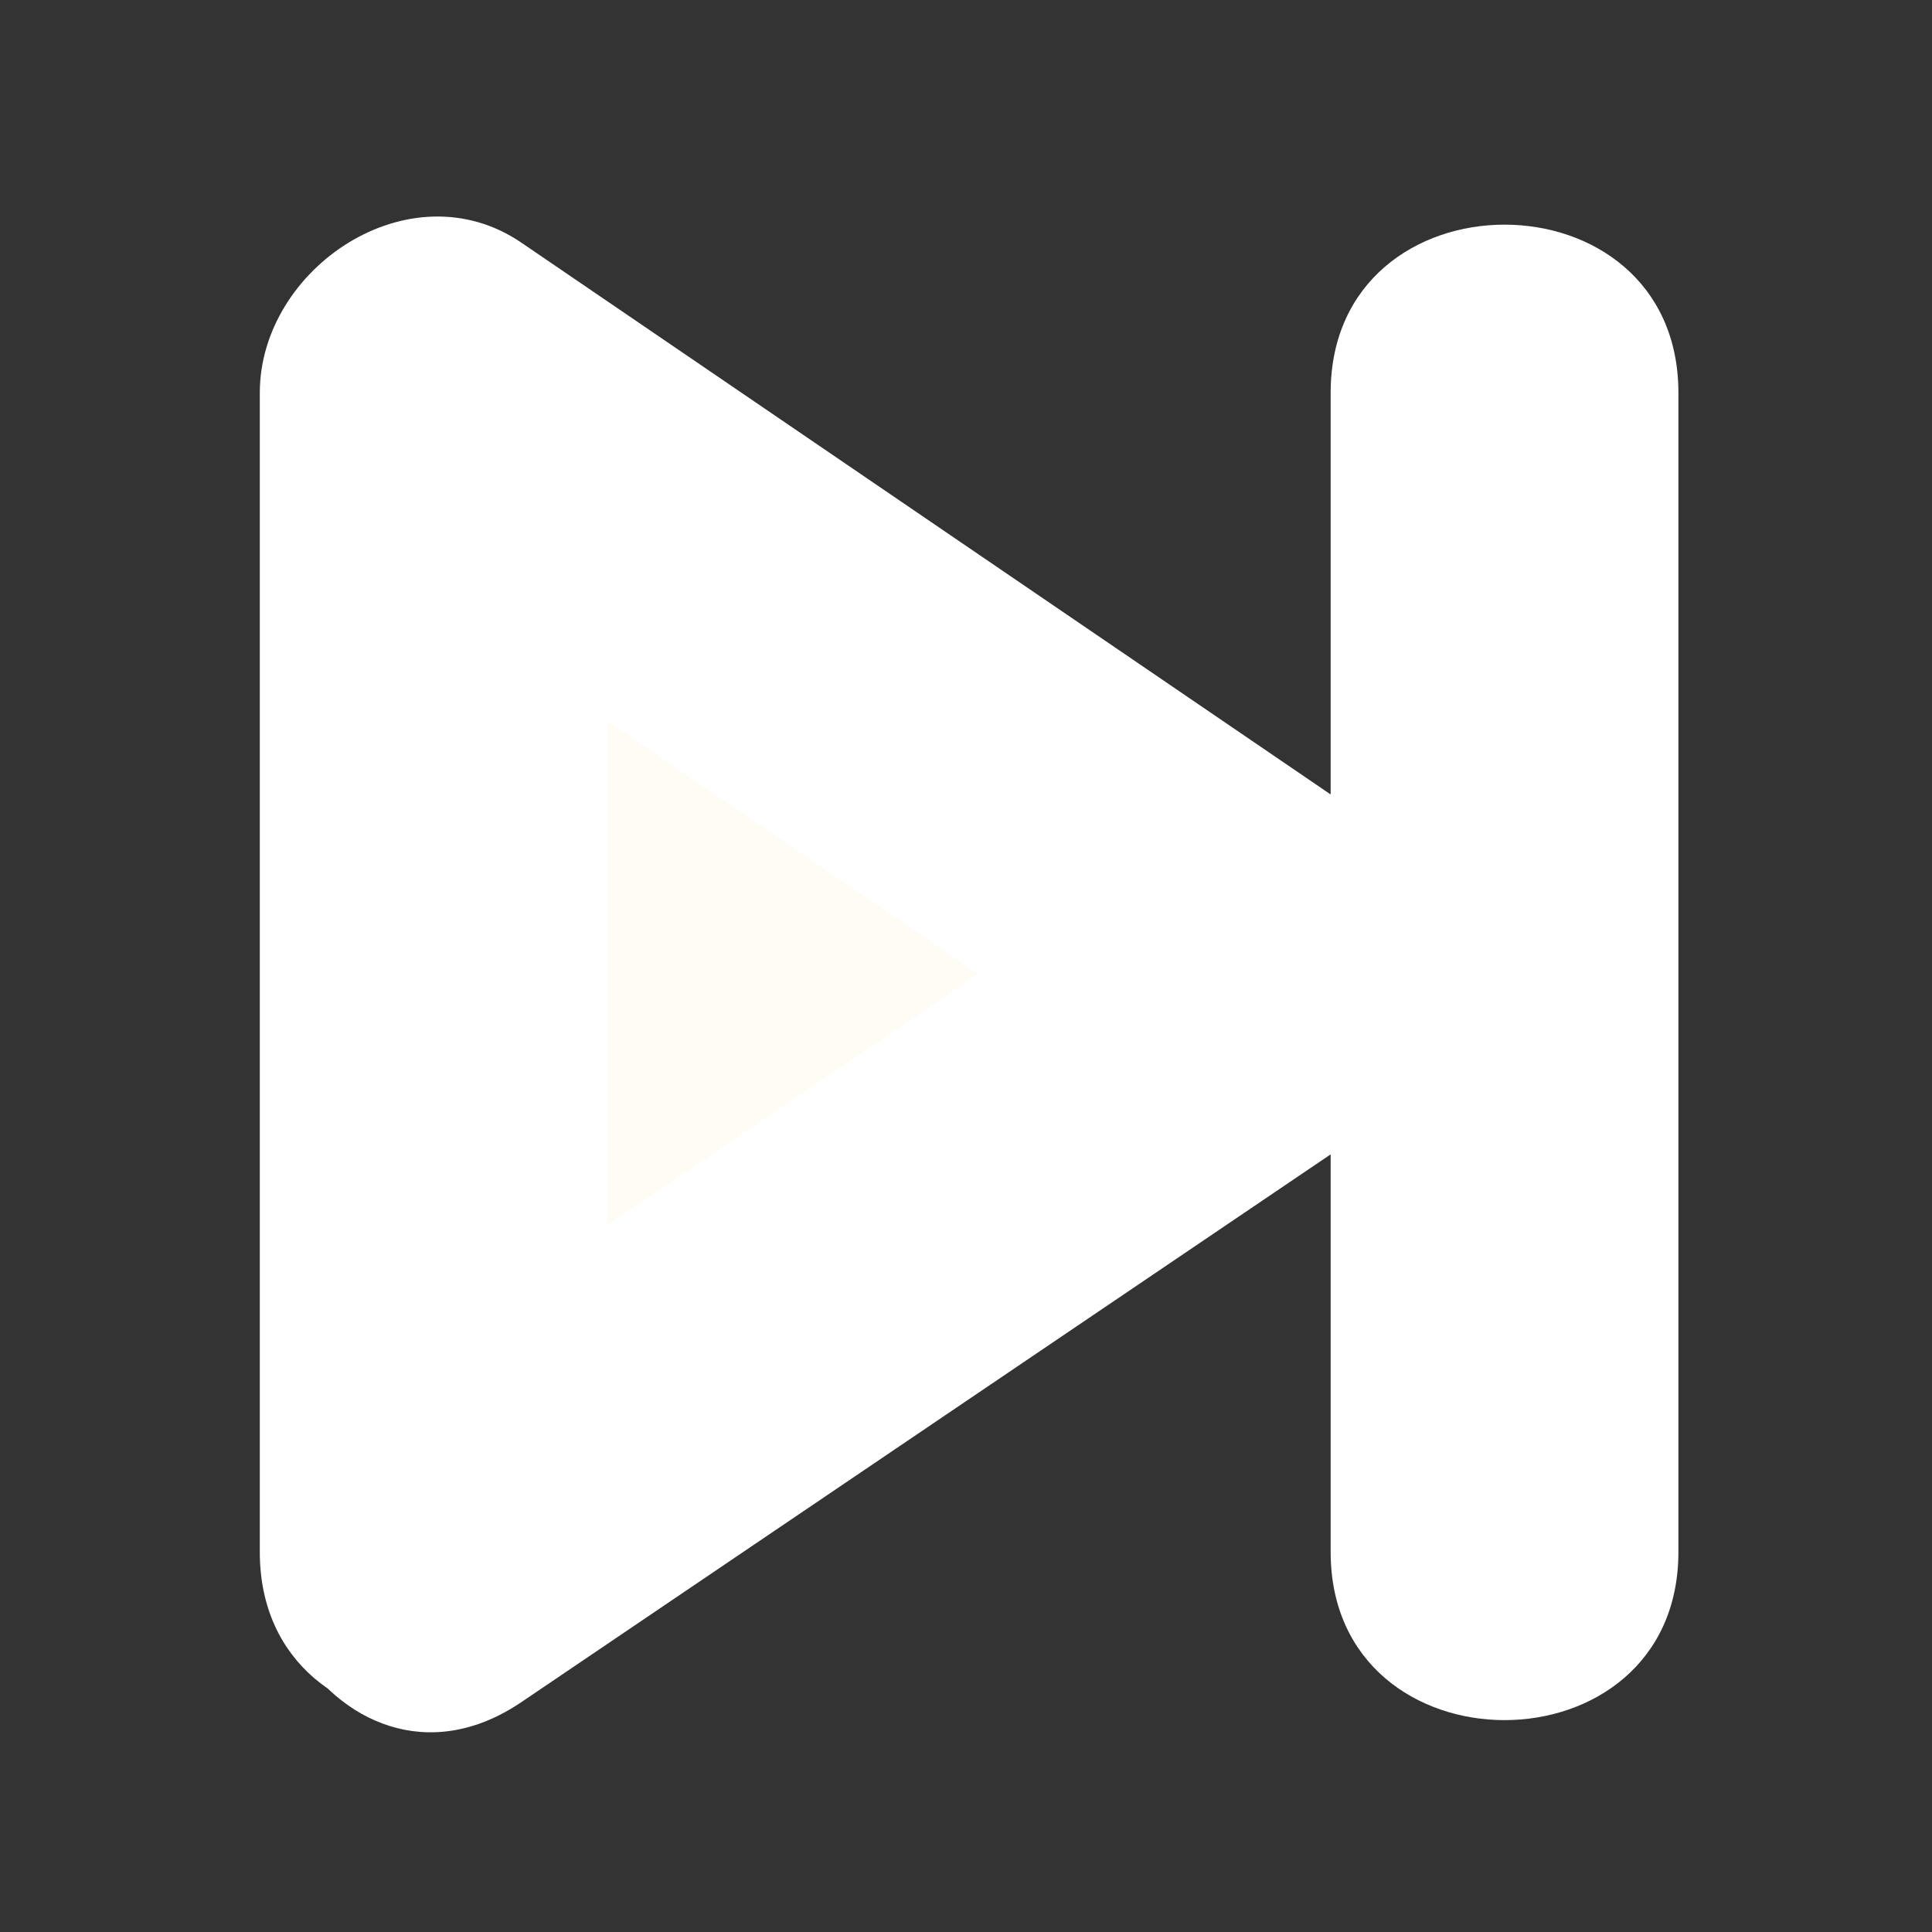 <?xml version="1.0" encoding="utf-8"?>
<!-- Generator: Adobe Illustrator 15.1.0, SVG Export Plug-In . SVG Version: 6.00 Build 0)  -->
<!DOCTYPE svg PUBLIC "-//W3C//DTD SVG 1.1//EN" "http://www.w3.org/Graphics/SVG/1.1/DTD/svg11.dtd">
<svg version="1.1" id="Layer_3" xmlns="http://www.w3.org/2000/svg" xmlns:xlink="http://www.w3.org/1999/xlink" x="0px" y="0px"
	 width="100px" height="100px" viewBox="0 0 100 100" enable-background="new 0 0 100 100" xml:space="preserve">
<rect x="0" y="0" width="100" height="100" fill="#333333" stroke="none"/>
<g>
	<polygon fill="#FFFCF5" points="22.446,80.328 66.604,50.44 22.446,20.333 	"/>
	<g>
		<path fill="#FFFFFF" d="M26.989,88.1c14.719-9.963,29.438-19.926,44.157-29.888c5.797-3.924,5.764-11.613,0-15.542
			C56.427,32.634,41.708,22.598,26.989,12.562c-5.762-3.929-13.542,1.309-13.542,7.771c0,19.998,0,39.997,0,59.995
			c0,11.607,18,11.607,18,0c0-19.998,0-39.997,0-59.995c-4.514,2.59-9.028,5.181-13.542,7.771
			C32.623,38.14,47.342,48.176,62.062,58.212c0-5.181,0-10.362,0-15.542c-14.72,9.962-29.438,19.925-44.158,29.887
			C8.351,79.022,17.346,94.626,26.989,88.1z"/>
	</g>
</g>
<g>
	<line fill="#FFFCF5" x1="77.874" y1="20.333" x2="77.874" y2="80.328"/>
	<g>
		<path fill="#FFFFFF" d="M68.874,20.333c0,19.998,0,39.997,0,59.995c0,11.607,18,11.607,18,0c0-19.998,0-39.997,0-59.995
			C86.874,8.726,68.874,8.726,68.874,20.333L68.874,20.333z"/>
	</g>
</g>
</svg>
